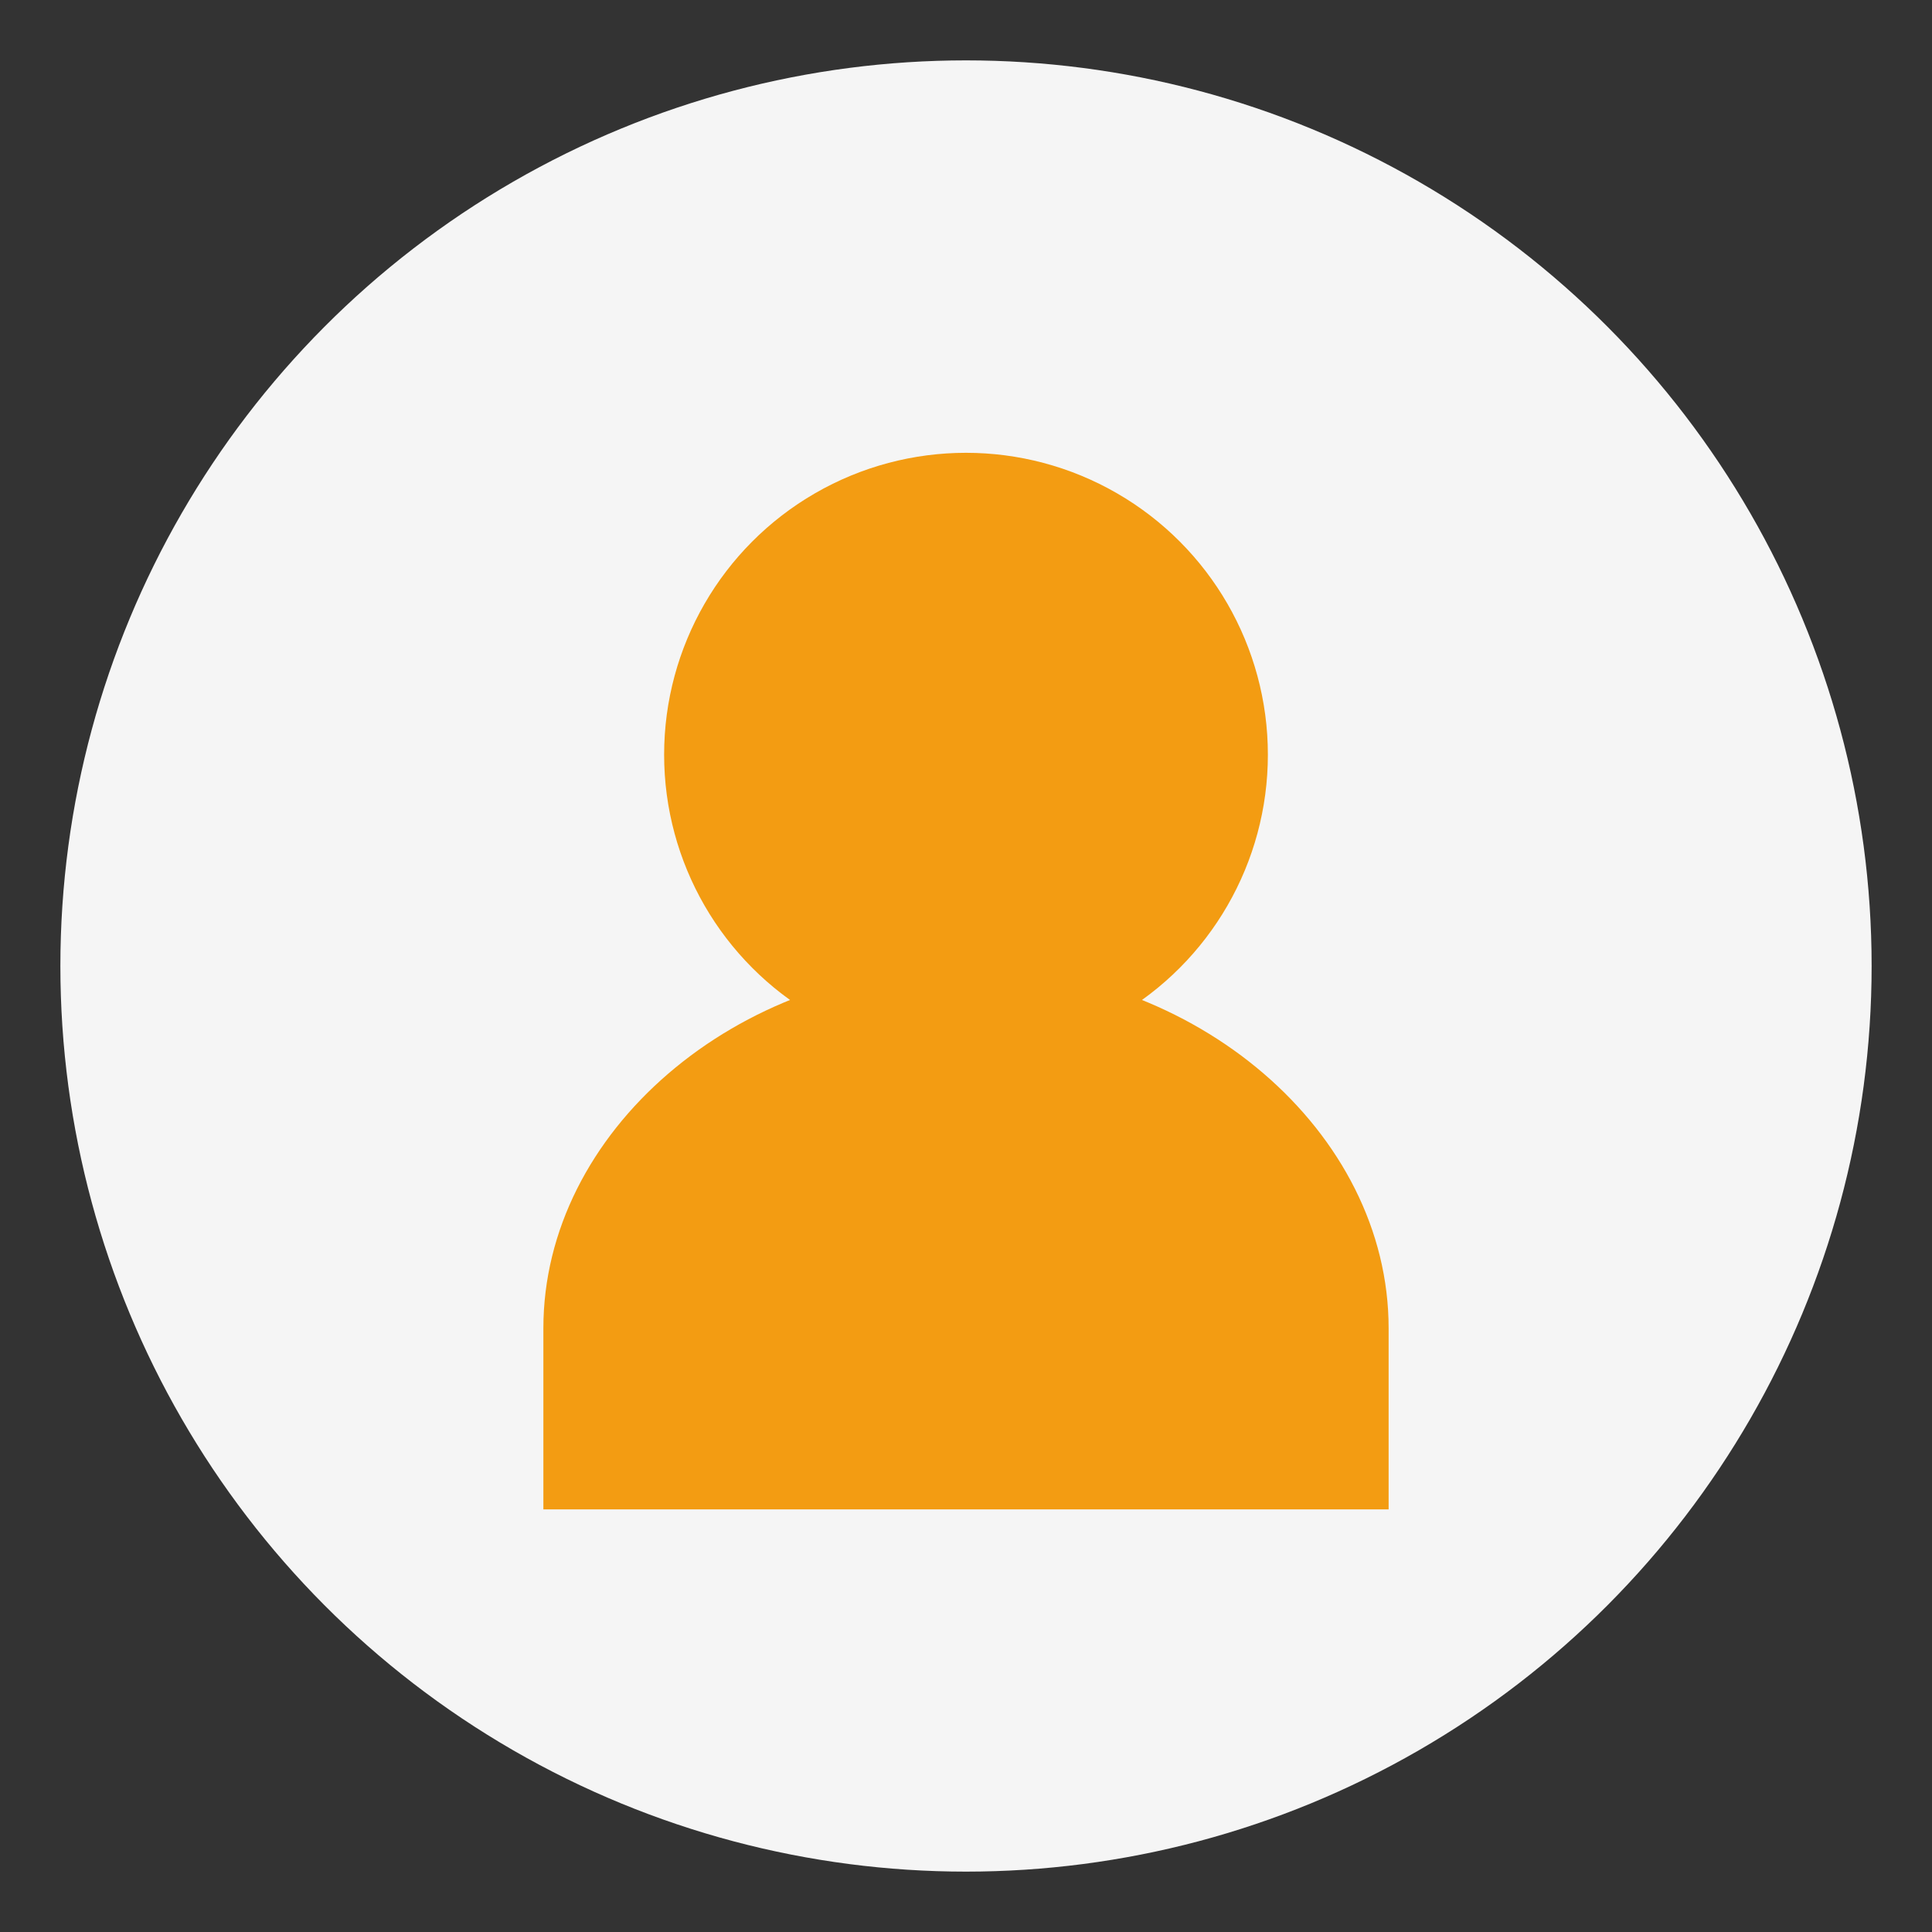 <?xml version="1.0" encoding="UTF-8"?>
<svg width="512" height="512" viewBox="0 0 512 512" fill="none" xmlns="http://www.w3.org/2000/svg">
  <rect x="0" y="0" width="512" height="512" fill="#333333" stroke="none"/>
  <circle cx="256" cy="256" r="240" fill="#f5f5f5"/>
  <circle cx="256" cy="200" r="80" fill="#f39c12"/>
  <path d="M144 352C144 300 195 256 256 256C317 256 368 300 368 352V400H144V352Z" fill="#f39c12"/>
</svg>
